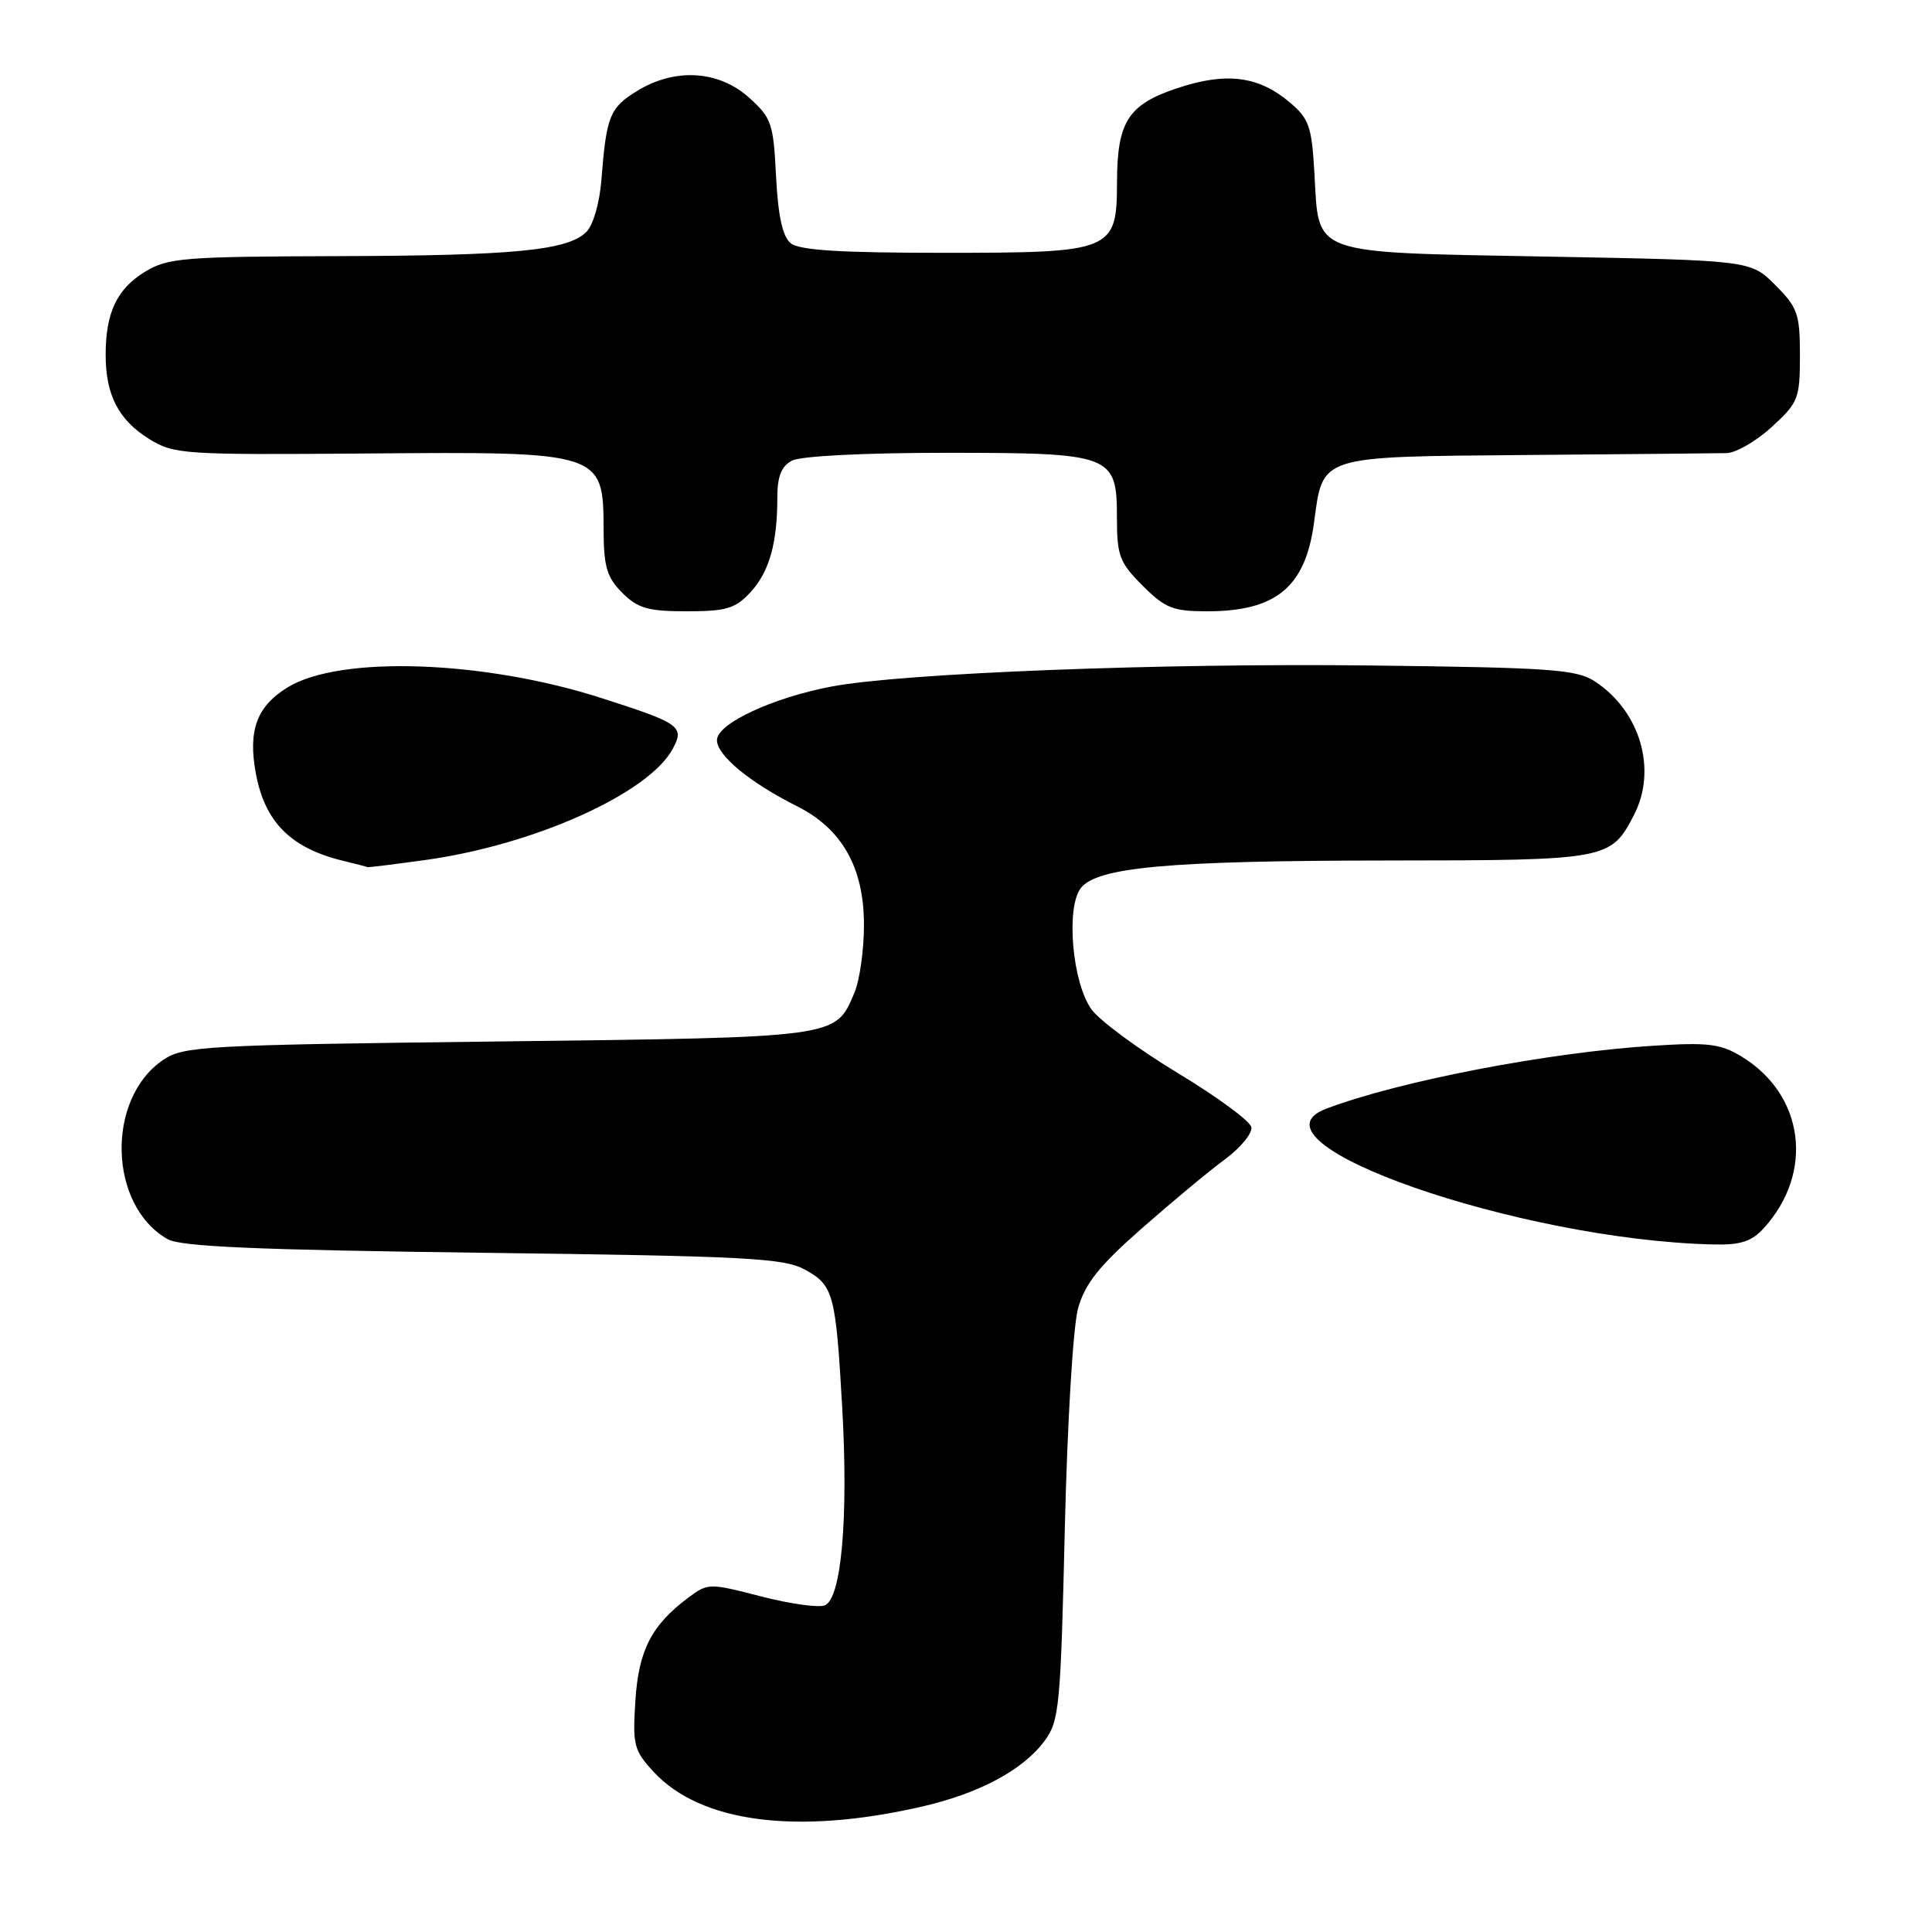 <?xml version="1.0" encoding="UTF-8" standalone="no"?>
<!DOCTYPE svg PUBLIC "-//W3C//DTD SVG 1.1//EN" "http://www.w3.org/Graphics/SVG/1.1/DTD/svg11.dtd" >
<svg xmlns="http://www.w3.org/2000/svg" xmlns:xlink="http://www.w3.org/1999/xlink" version="1.1" viewBox="0 0 256 256">
 <g >
 <path fill="currentColor"
d=" M 122.00 239.42 C 129.70 237.67 135.52 234.57 138.41 230.68 C 140.36 228.05 140.54 226.16 141.09 202.68 C 141.43 188.36 142.19 175.70 142.86 173.32 C 143.78 170.08 145.65 167.73 151.27 162.79 C 155.25 159.29 160.21 155.16 162.31 153.62 C 164.40 152.08 165.97 150.15 165.81 149.35 C 165.64 148.54 161.26 145.32 156.07 142.19 C 150.89 139.06 145.74 135.27 144.64 133.76 C 142.11 130.32 141.21 120.34 143.19 117.71 C 145.29 114.90 154.85 114.04 184.03 114.02 C 213.04 114.00 213.44 113.92 216.51 107.99 C 219.61 101.99 217.35 94.24 211.34 90.30 C 208.90 88.70 205.59 88.46 181.55 88.18 C 153.95 87.85 119.53 89.19 110.18 90.97 C 102.36 92.45 95.00 95.89 95.00 98.07 C 95.00 100.10 99.35 103.69 105.65 106.85 C 111.57 109.83 114.47 114.95 114.48 122.50 C 114.49 125.80 113.92 129.86 113.22 131.53 C 110.68 137.54 111.34 137.45 66.00 138.00 C 26.93 138.47 24.33 138.61 21.61 140.45 C 14.02 145.60 14.36 159.72 22.20 164.19 C 23.95 165.19 33.97 165.62 64.00 166.00 C 98.82 166.44 103.87 166.70 106.63 168.22 C 110.45 170.30 110.74 171.38 111.60 186.55 C 112.43 201.22 111.48 211.88 109.28 212.72 C 108.43 213.05 104.61 212.51 100.79 211.52 C 94.00 209.76 93.80 209.76 91.24 211.67 C 86.32 215.34 84.62 218.65 84.19 225.37 C 83.81 231.25 84.00 231.96 86.64 234.81 C 92.85 241.50 105.57 243.16 122.00 239.42 Z  M 233.70 162.75 C 240.42 155.38 239.09 145.06 230.77 140.00 C 227.97 138.30 226.32 138.10 219.01 138.57 C 205.11 139.45 185.26 143.28 175.71 146.92 C 164.12 151.33 201.21 164.31 227.08 164.90 C 230.63 164.98 232.11 164.50 233.70 162.75 Z  M 56.40 113.95 C 70.83 111.94 85.99 105.12 89.15 99.21 C 90.73 96.26 90.14 95.84 79.61 92.47 C 64.04 87.49 45.09 86.84 38.16 91.05 C 34.02 93.57 32.83 96.78 33.91 102.53 C 35.11 108.96 38.56 112.40 45.50 114.07 C 47.15 114.47 48.58 114.84 48.68 114.90 C 48.78 114.95 52.25 114.53 56.40 113.95 Z  M 99.43 78.49 C 101.93 75.78 103.00 72.02 103.00 65.91 C 103.00 63.14 103.54 61.78 104.93 61.04 C 106.07 60.43 114.48 60.00 125.21 60.00 C 147.43 60.00 148.00 60.22 148.00 68.66 C 148.00 73.63 148.35 74.55 151.40 77.60 C 154.39 80.59 155.43 81.00 159.95 81.00 C 169.08 81.00 172.96 77.80 174.11 69.29 C 175.33 60.27 174.52 60.53 202.29 60.29 C 215.60 60.18 227.52 60.07 228.76 60.04 C 230.01 60.02 232.71 58.46 234.76 56.58 C 238.29 53.35 238.50 52.81 238.50 47.10 C 238.50 41.59 238.20 40.74 235.23 37.77 C 231.97 34.50 231.97 34.50 205.02 34.00 C 173.33 33.41 174.79 33.93 174.17 22.99 C 173.81 16.72 173.47 15.73 170.86 13.53 C 166.73 10.06 162.47 9.53 156.00 11.68 C 149.49 13.85 148.04 16.10 148.01 24.10 C 147.99 33.29 147.48 33.50 125.05 33.50 C 111.26 33.50 105.90 33.16 104.76 32.22 C 103.69 31.33 103.10 28.60 102.83 23.36 C 102.48 16.30 102.23 15.60 99.21 12.90 C 95.18 9.30 89.38 8.98 84.37 12.08 C 80.79 14.29 80.35 15.39 79.69 23.82 C 79.46 26.84 78.60 29.83 77.71 30.72 C 75.24 33.19 68.18 33.88 44.50 33.94 C 24.34 34.00 22.23 34.17 19.23 36.00 C 15.49 38.28 14.00 41.42 14.00 47.02 C 14.00 52.35 15.72 55.66 19.77 58.17 C 23.05 60.20 24.29 60.28 48.56 60.09 C 79.89 59.84 79.96 59.86 79.98 70.30 C 80.00 75.10 80.42 76.51 82.45 78.55 C 84.52 80.61 85.87 81.00 91.00 81.00 C 96.23 81.00 97.43 80.64 99.43 78.49 Z "/>
</g>
</svg>